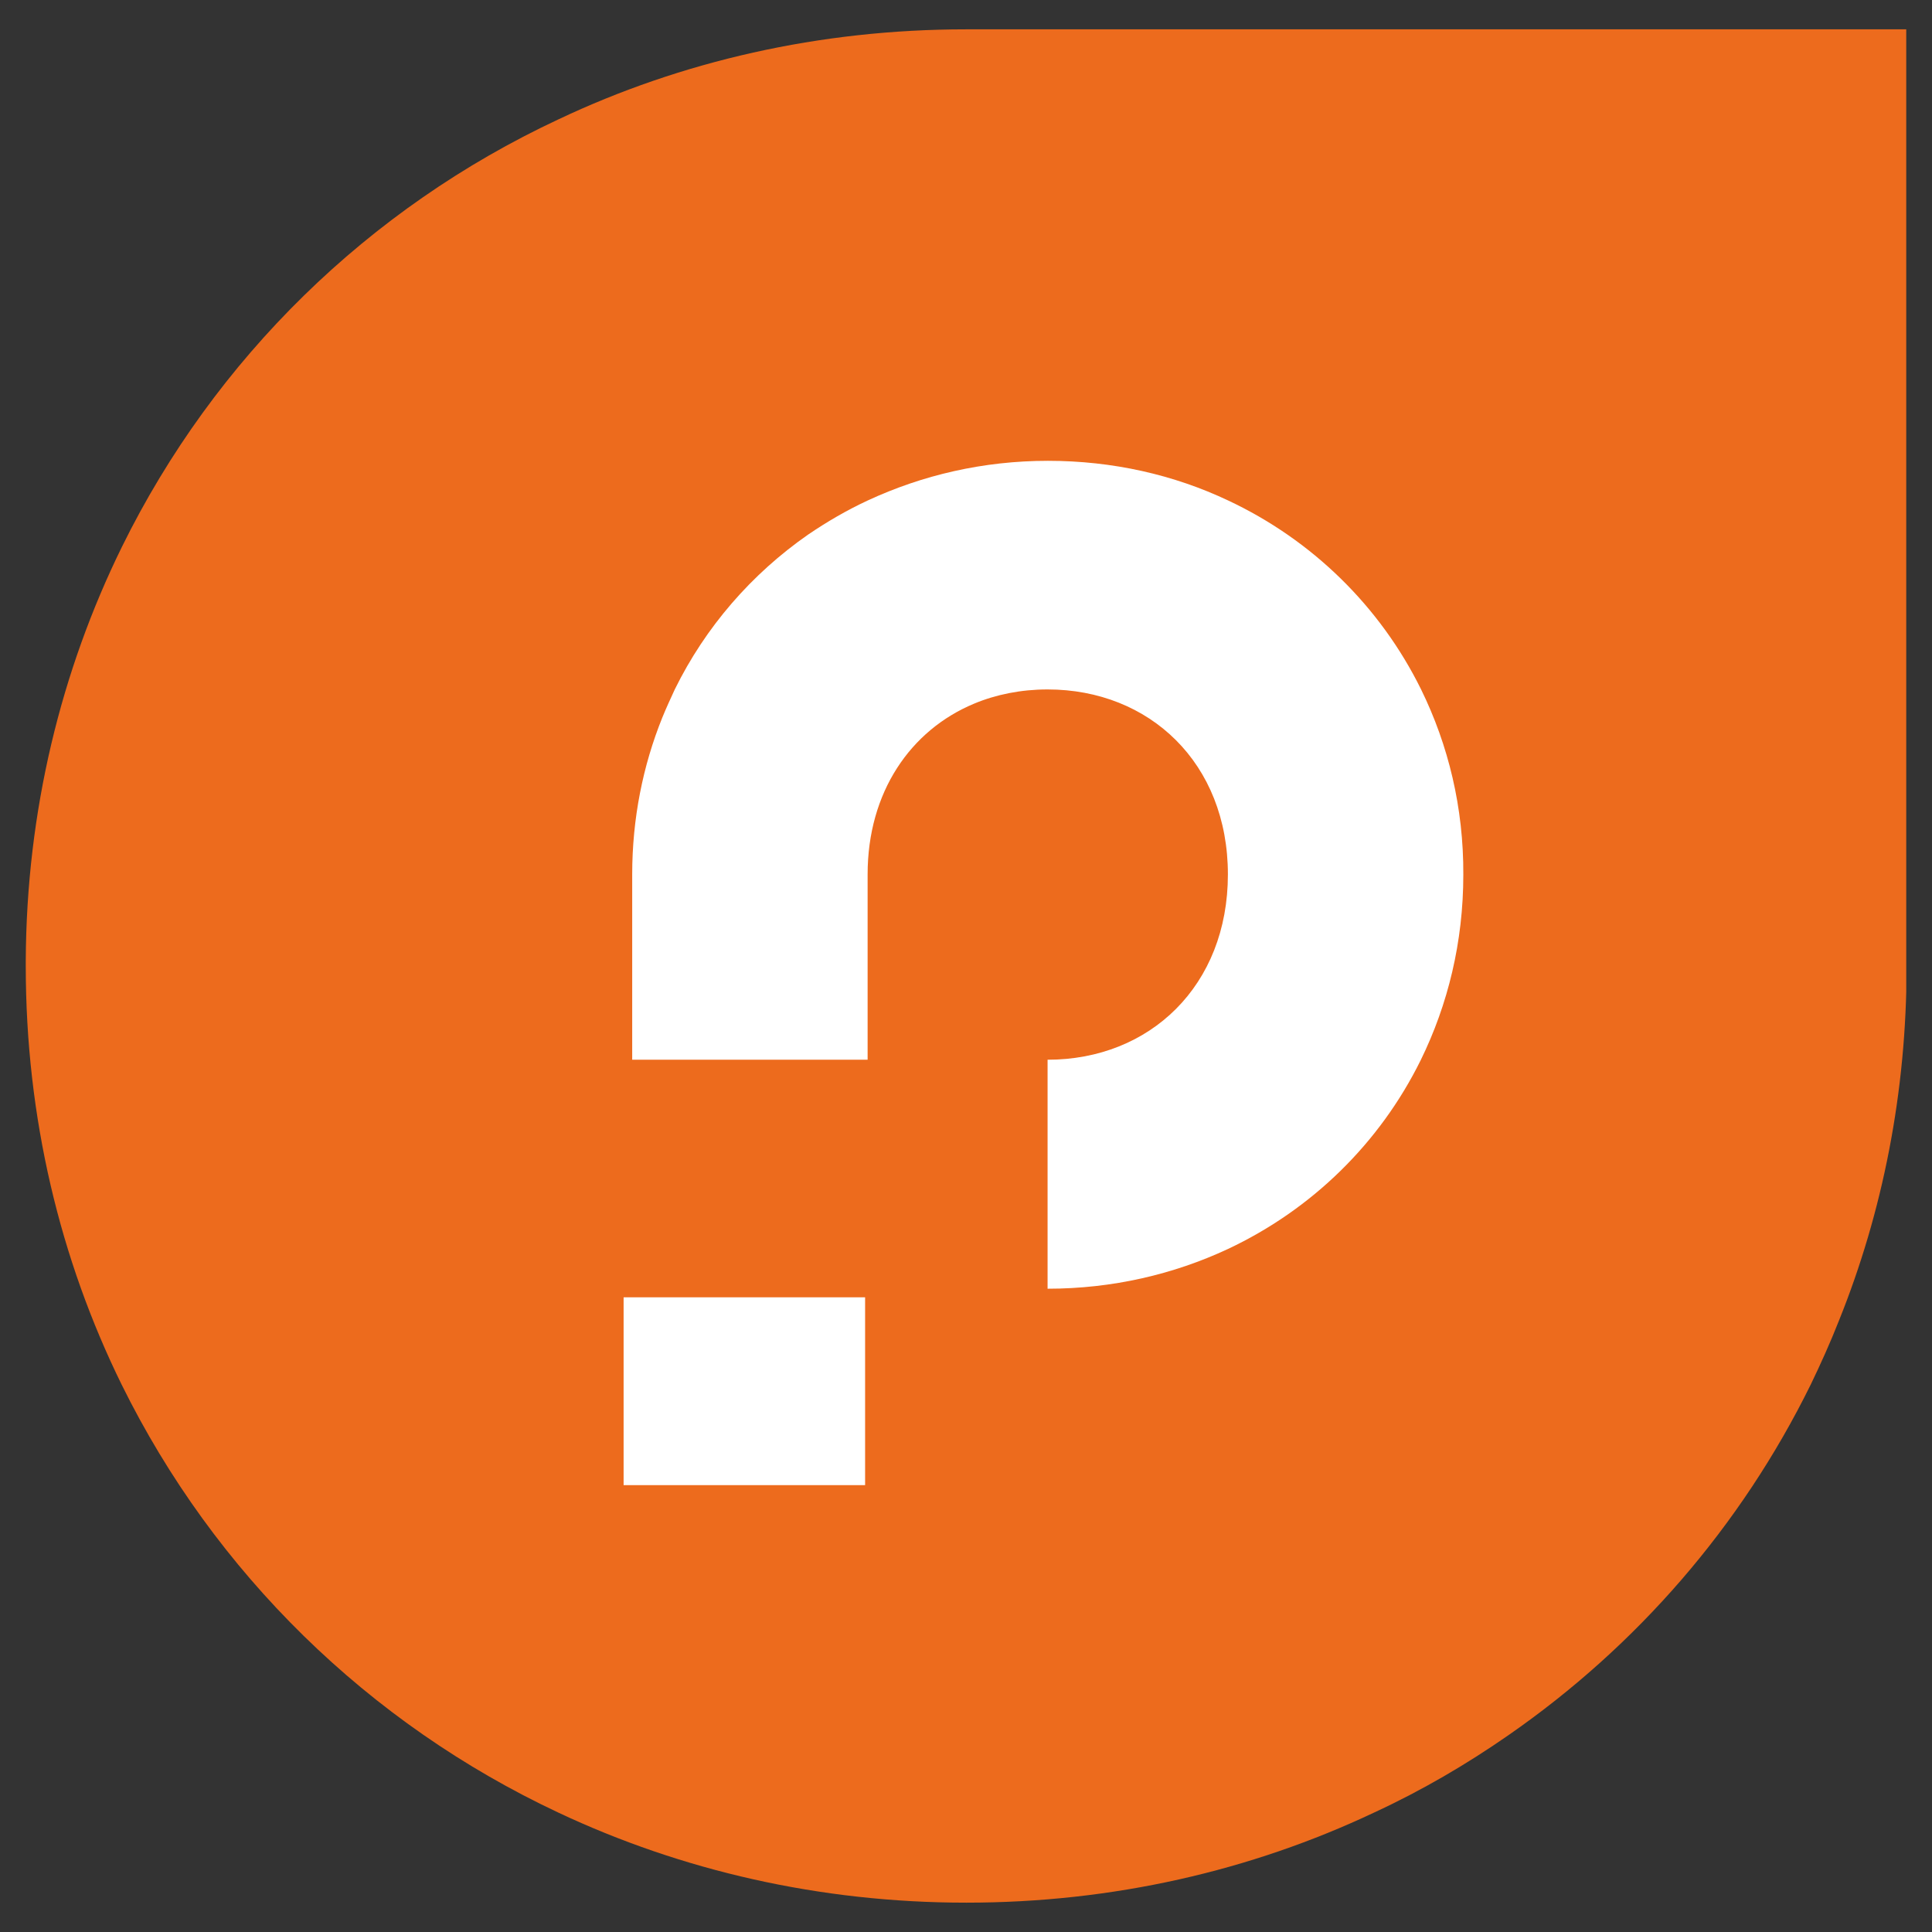 <?xml version="1.0" encoding="utf-8"?>
<!-- Generator: Adobe Illustrator 26.1.0, SVG Export Plug-In . SVG Version: 6.00 Build 0)  -->
<svg version="1.1" id="Ebene_1" xmlns="http://www.w3.org/2000/svg" xmlns:xlink="http://www.w3.org/1999/xlink" x="0px" y="0px"
	 viewBox="0 0 540 540" style="enable-background:new 0 0 540 540;" xml:space="preserve">
<rect x="0" y="0" width="540" height="540" fill="#333333" stroke="none"/>
<style type="text/css">
	.st0{clip-path:url(#SVGID_00000085210548114919525680000003413089617453390731_);fill:#ED6B1D;}
	.st1{clip-path:url(#SVGID_00000085210548114919525680000003413089617453390731_);fill:#FFFFFF;}
	.st2{fill:#FFFFFF;}
</style>
<g>
	<defs>
		<rect id="SVGID_1_" x="7.1" y="8.1" width="525.7" height="523.7"/>
	</defs>
	<clipPath id="SVGID_00000043453797975152356610000006096517025509790356_">
		<use xlink:href="#SVGID_1_"  style="overflow:visible;"/>
	</clipPath>
	<path style="clip-path:url(#SVGID_00000043453797975152356610000006096517025509790356_);fill:#ED6B1D;" d="M532.9,8.1V270
		c0,35.3-6.7,68.8-18.9,99.1c-2.4,6.1-5.1,12.1-7.9,17.9c-19.5,39.6-48.6,73.1-84.5,98c-11.8,8.2-24.3,15.5-37.5,21.6
		c-34.5,16.3-73.1,25.2-114,25.2H270c-40.9,0-79.6-9-114-25.2C103,481.7,60,439.7,34,387c-17.2-35-26.8-74.6-26.8-117v-1.5
		c0.2-41.9,9.9-81.1,26.9-115.7C60,100.2,103,58.2,156,33.4c34.4-16.3,73.1-25.2,114-25.2H532.9z"/>
	<path style="clip-path:url(#SVGID_00000043453797975152356610000006096517025509790356_);fill:#FFFFFF;" d="M397.2,192.7
		c-11.5-23.3-30.5-41.8-53.9-52.8c-15.2-7.2-32.3-11.1-50.4-11.1h0c-18.1,0-35.1,4-50.4,11.1c-5.8,2.7-11.3,5.9-16.6,9.5
		c-15.8,11-28.7,25.8-37.3,43.3c-1.2,2.6-2.4,5.2-3.5,7.9c-5.4,13.4-8.4,28.2-8.4,43.8v51.8h65.8v-51.8c0-23,12-40.3,29.7-47.7
		c6.2-2.6,13.2-4,20.6-4h0c28.5,0,50.4,20.6,50.4,51.7c0,31.1-21.8,51.8-50.4,51.8v64c18.1,0,35.2-4,50.4-11.1
		c23.4-11,42.4-29.5,53.9-52.8c7.6-15.5,11.9-33,11.9-51.8C409.1,225.7,404.8,208.2,397.2,192.7"/>
</g>
<rect x="174.3" y="362.6" class="st2" width="67.5" height="52.5"/>
</svg>
